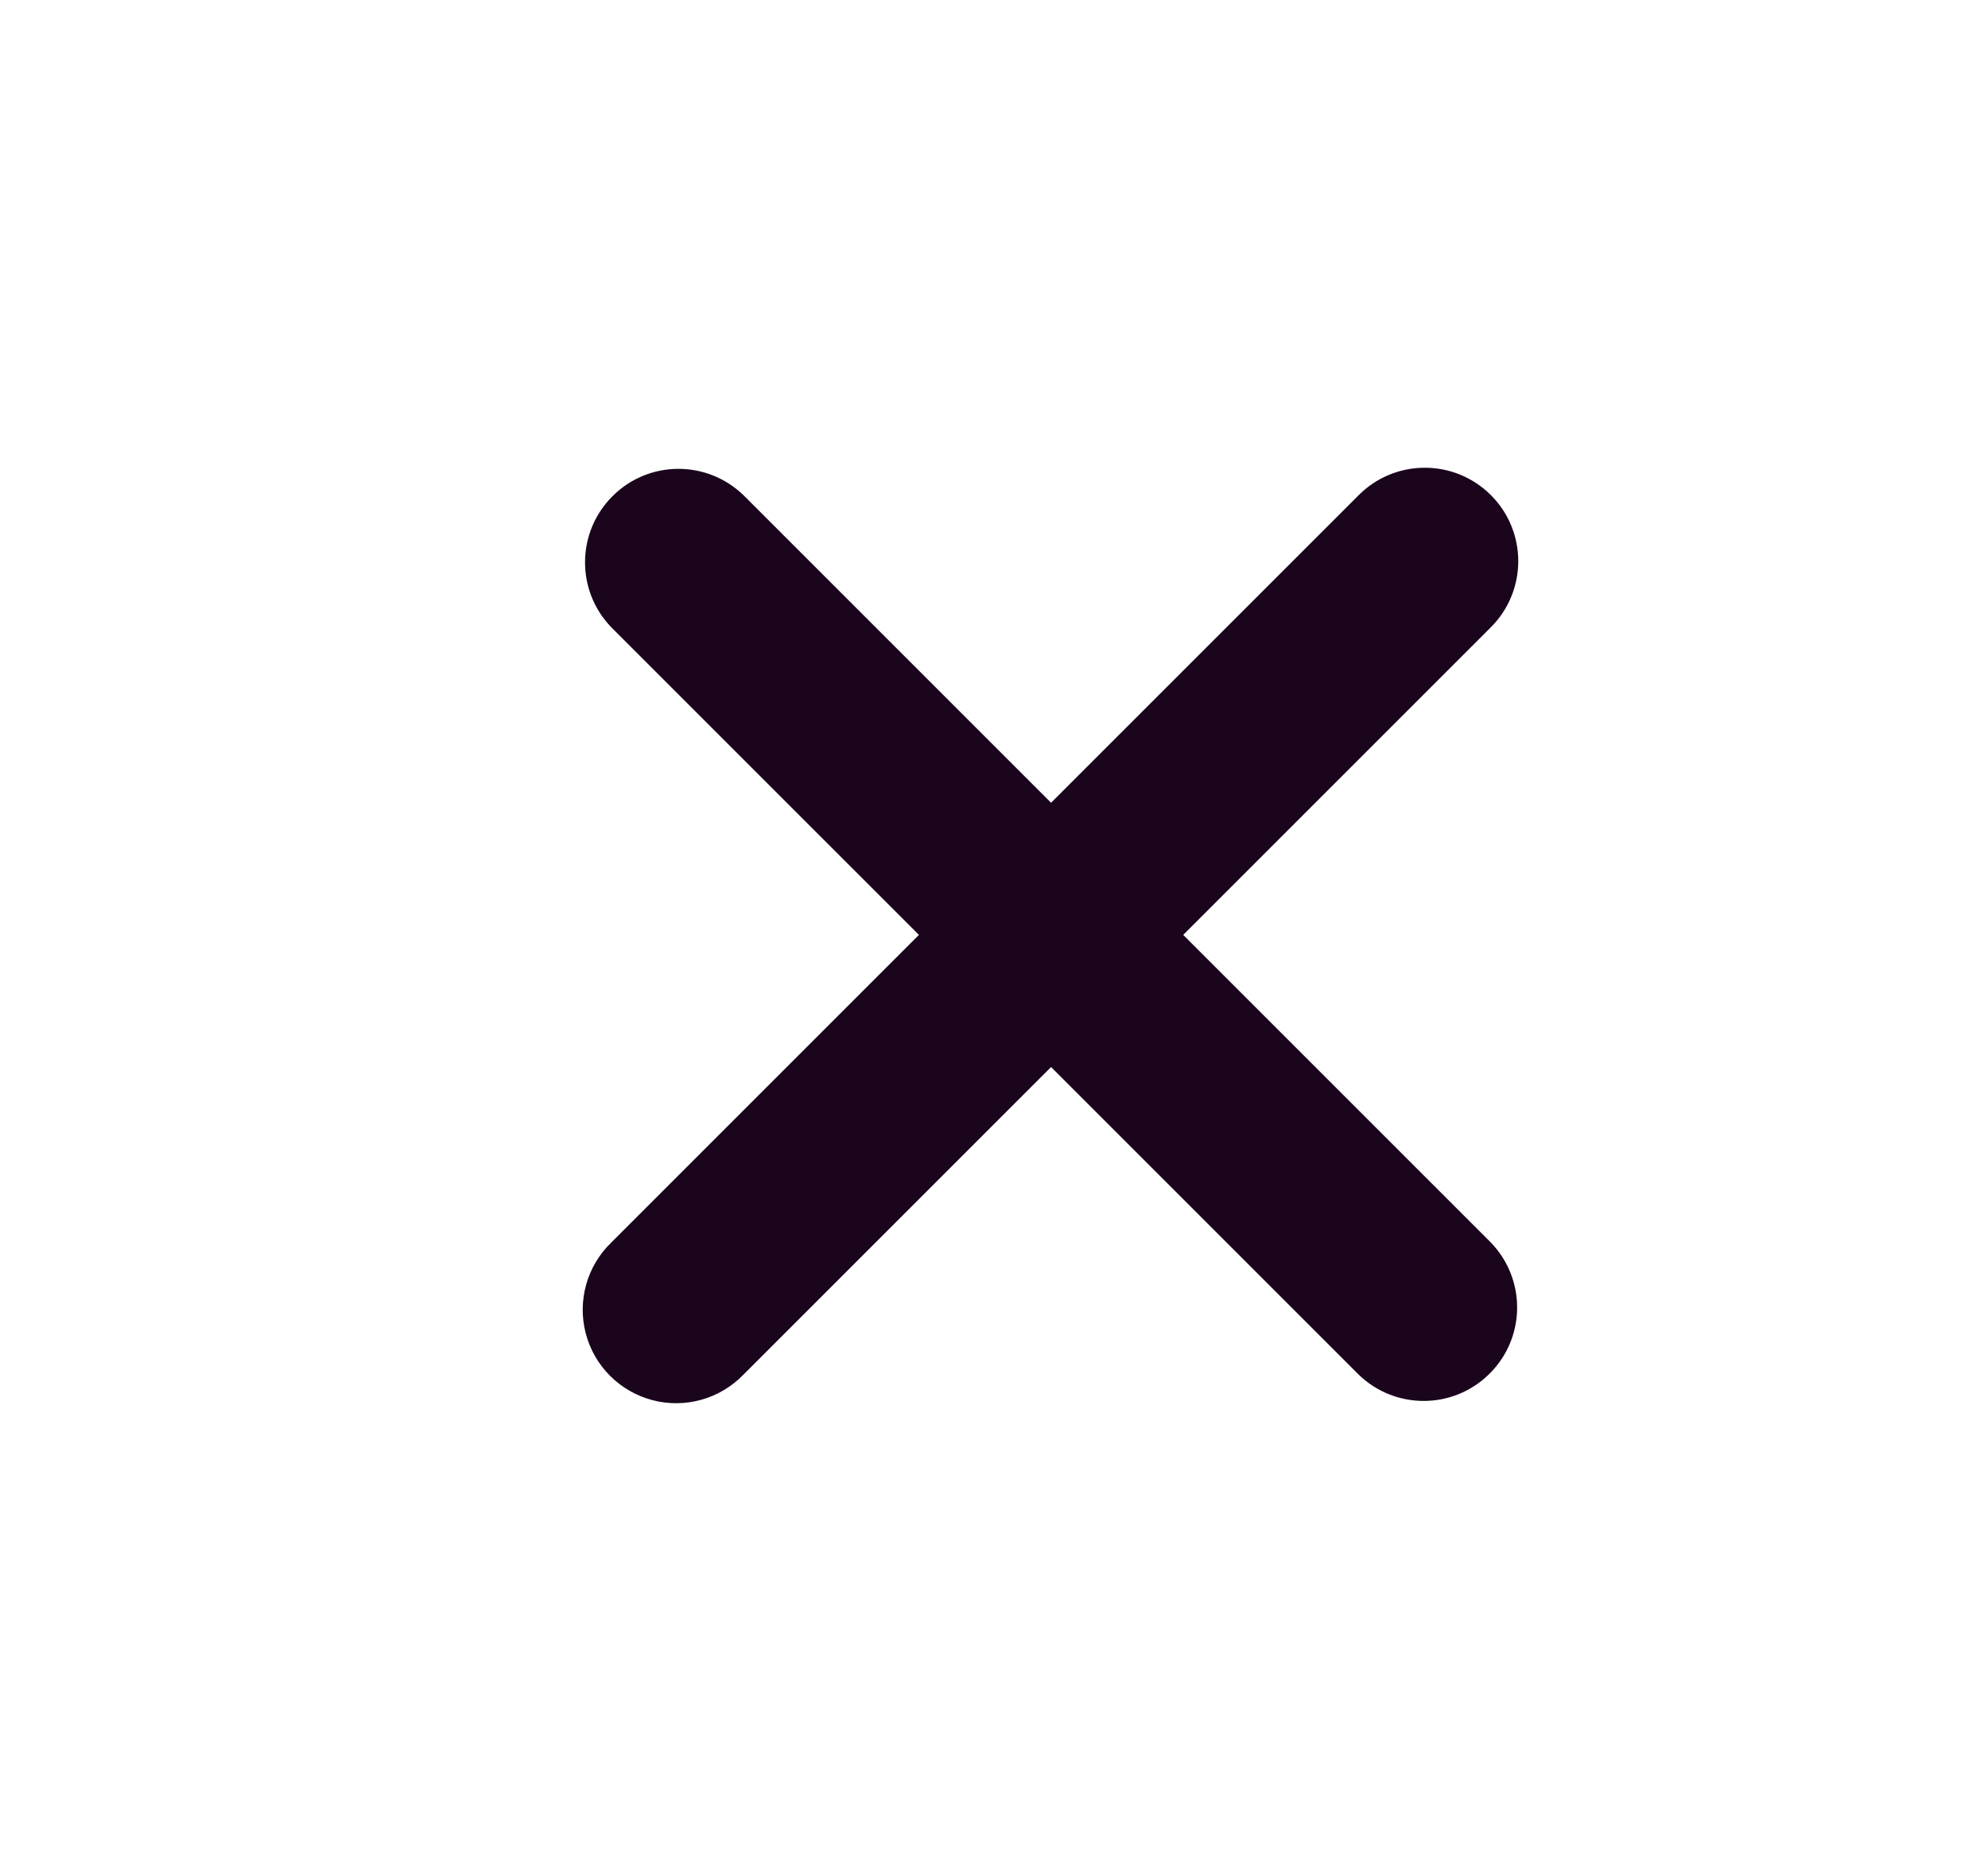 <svg width="17" height="16" viewBox="0 0 17 16" fill="none" xmlns="http://www.w3.org/2000/svg">
<path d="M12.749 4.234C12.437 3.922 11.931 3.922 11.619 4.234L8.988 6.865L6.357 4.234C6.043 3.931 5.545 3.935 5.237 4.244C4.929 4.552 4.924 5.05 5.227 5.364L7.858 7.995L5.227 10.626C5.019 10.827 4.936 11.124 5.009 11.403C5.082 11.683 5.301 11.901 5.58 11.974C5.859 12.047 6.156 11.964 6.357 11.756L8.988 9.125L11.619 11.756C11.933 12.059 12.431 12.055 12.739 11.746C13.048 11.438 13.052 10.94 12.749 10.626L10.118 7.995L12.749 5.364C13.061 5.052 13.061 4.546 12.749 4.234Z" fill="#1A051D"/>
</svg>
